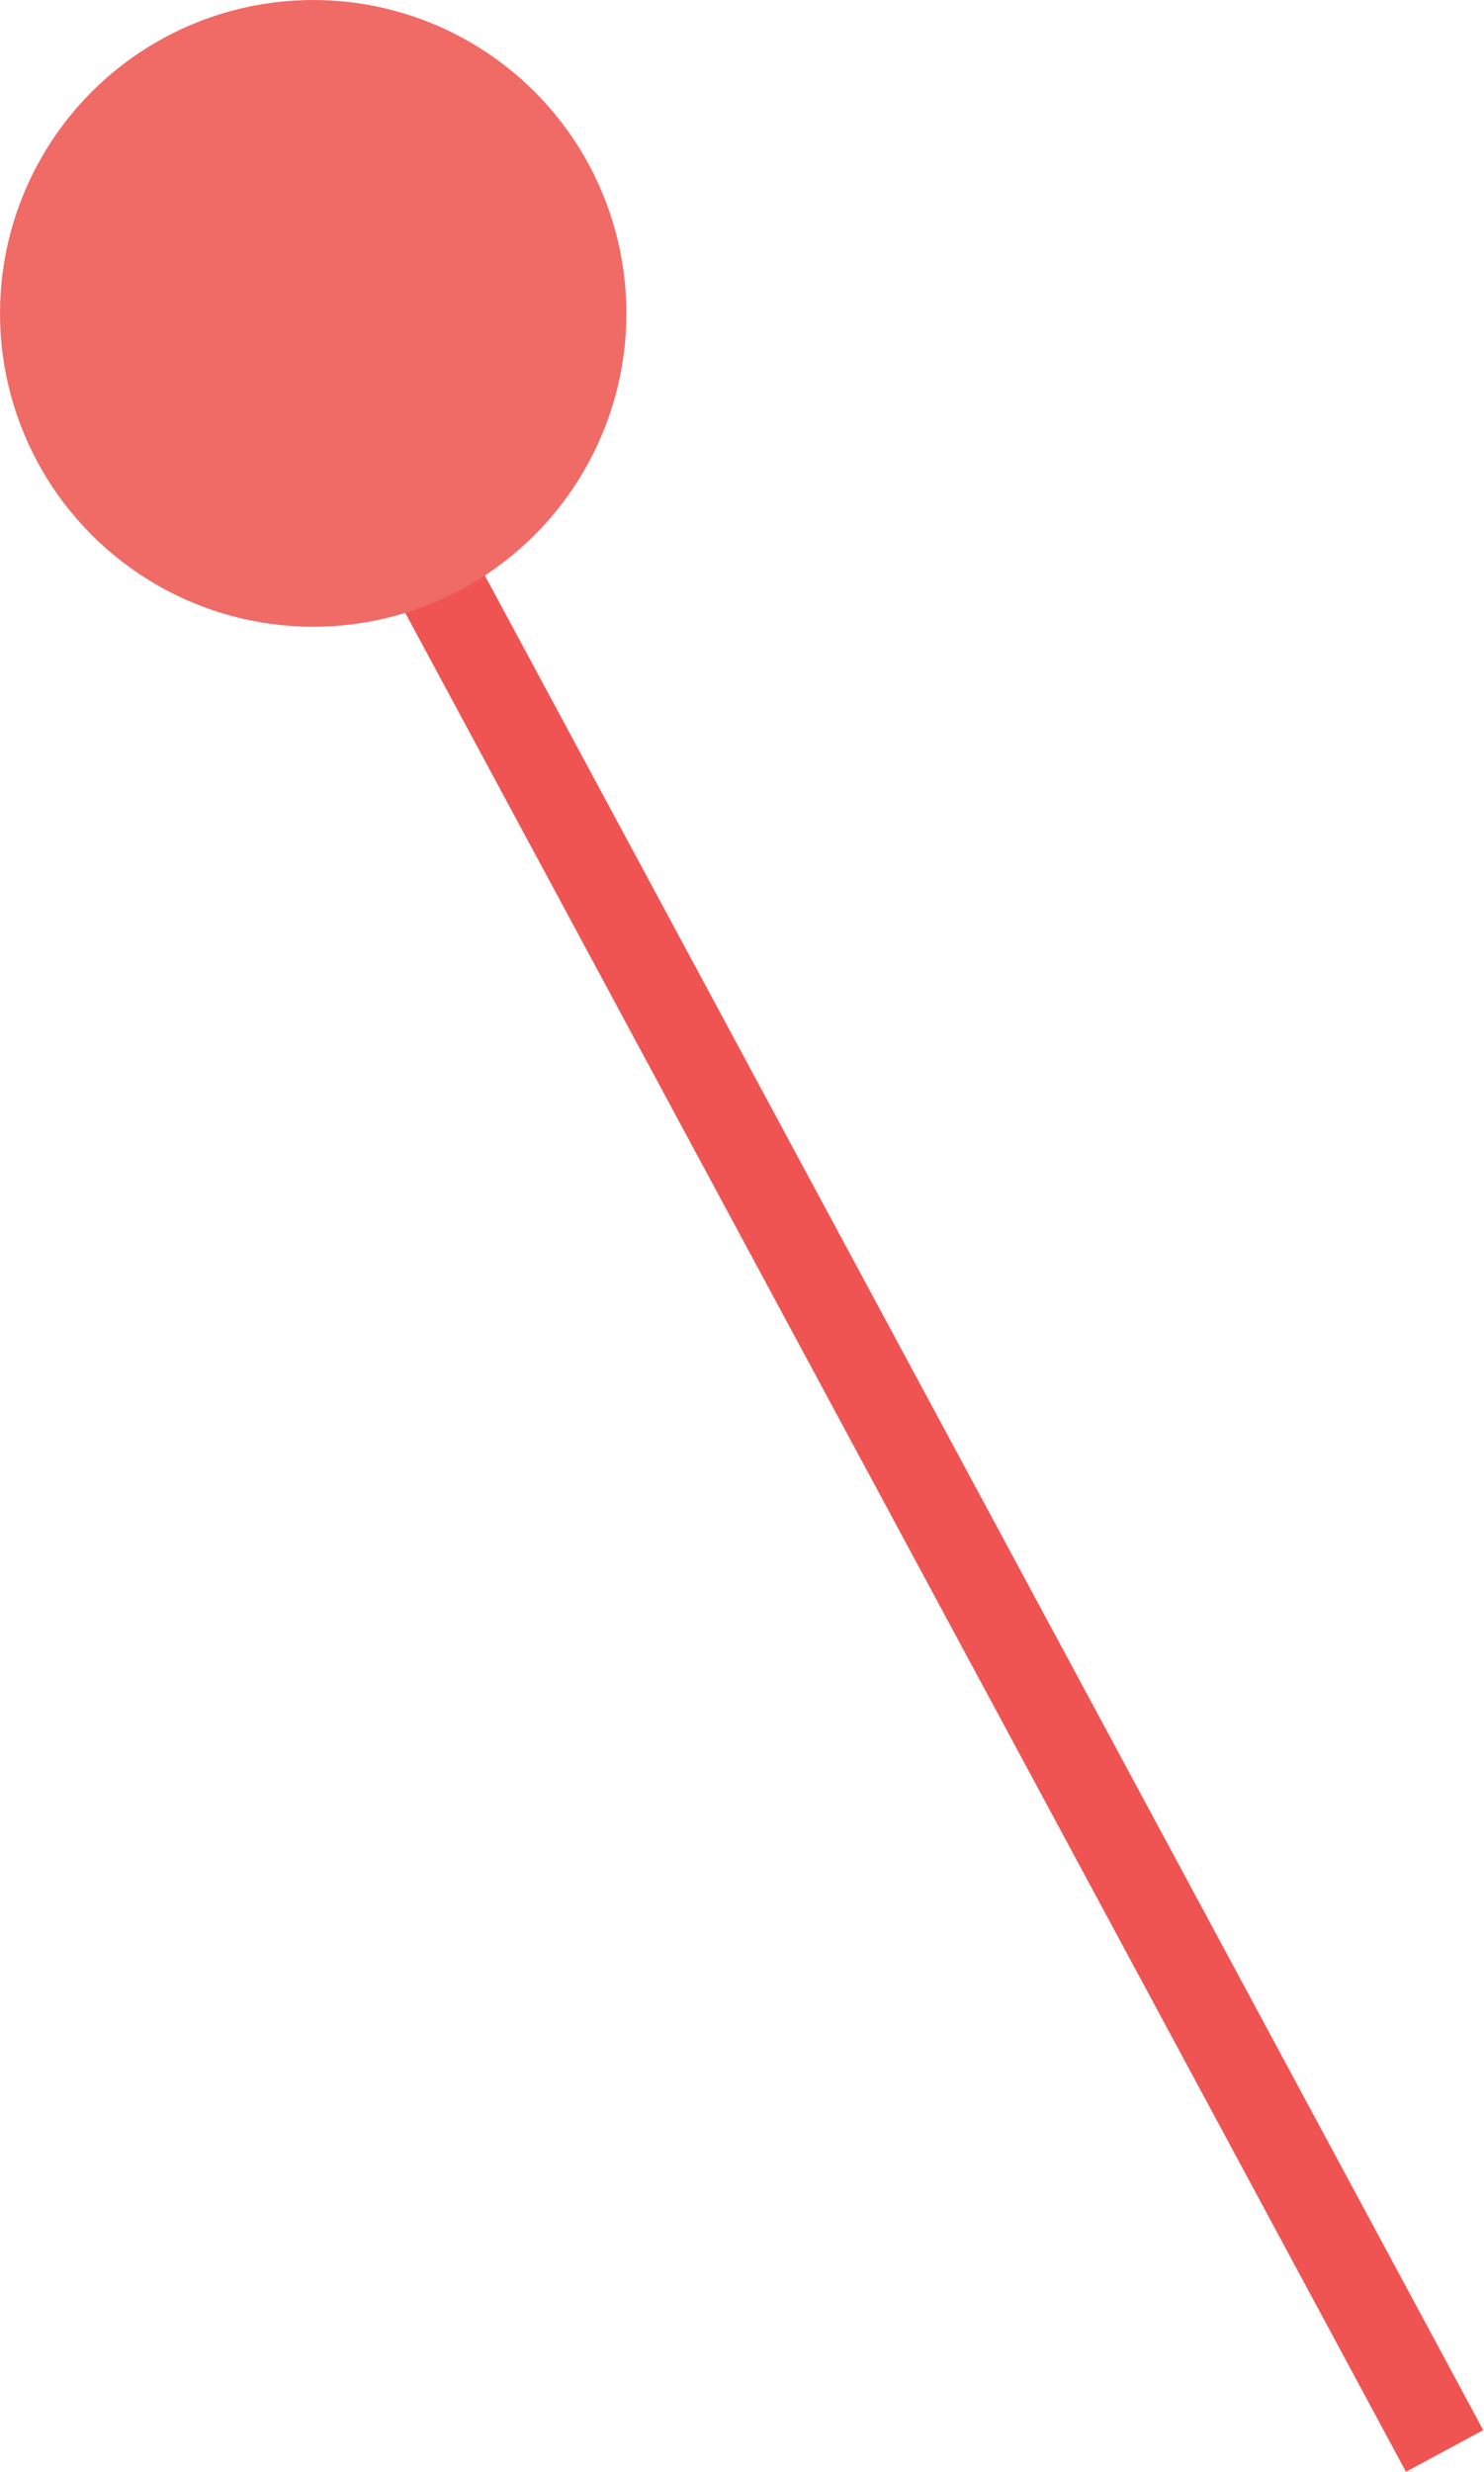 <?xml version="1.0" encoding="utf-8"?>
<!-- Generator: Adobe Illustrator 19.0.1, SVG Export Plug-In . SVG Version: 6.00 Build 0)  -->
<svg version="1.1" id="Layer_1" xmlns="http://www.w3.org/2000/svg" xmlns:xlink="http://www.w3.org/1999/xlink" x="0px" y="0px"
	 width="101.4px" height="168.8px" viewBox="0 0 101.4 168.8" style="enable-background:new 0 0 101.4 168.8;" xml:space="preserve"
	>
<style type="text/css">
	.lever0{fill:#F05452;}
	.lever1{fill:#F06A66;}
</style>
<rect x="-19.7" y="93.7" transform="matrix(0.474 0.88 -0.88 0.474 116.97 -2.541)" class="lever0" width="160.7" height="6"/>
<circle class="lever1" cx="21.4" cy="21.4" r="21.4"/>
</svg>
